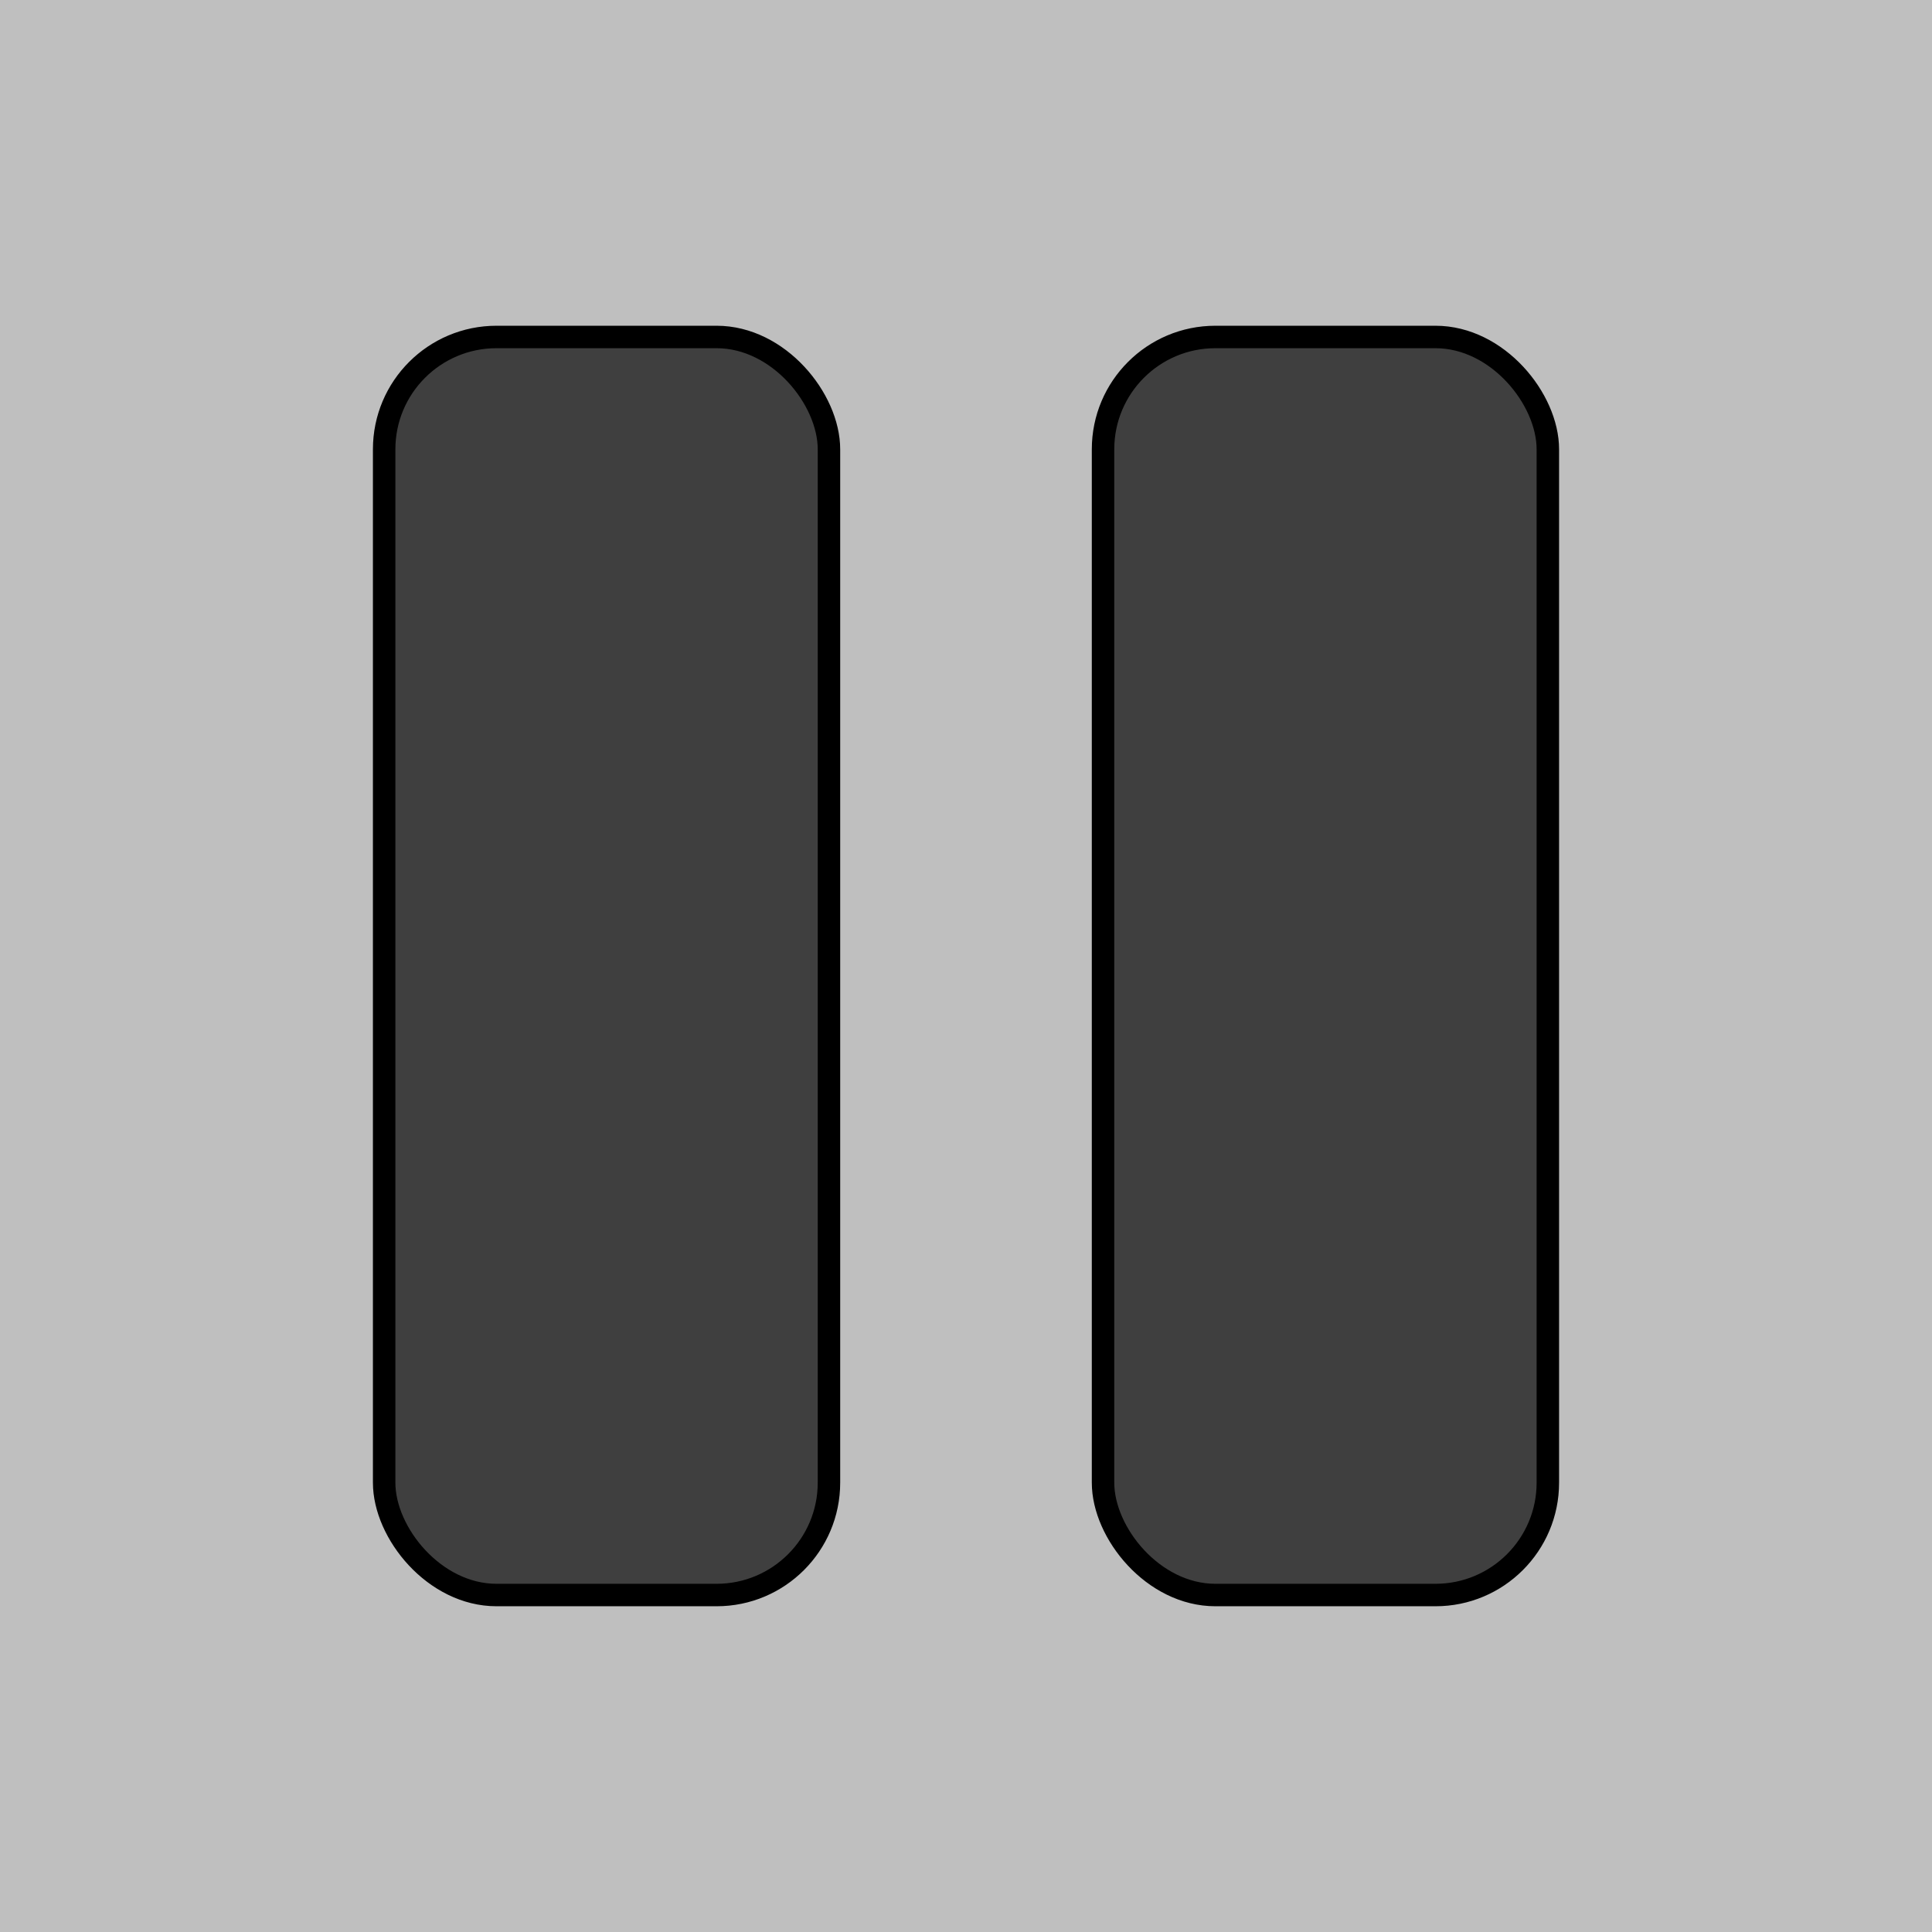 <?xml version="1.0"?>
<svg width="430" height="430" xmlns="http://www.w3.org/2000/svg" xmlns:svg="http://www.w3.org/2000/svg">
 <!-- Created with SVG-edit - http://svg-edit.googlecode.com/ -->

 <g>
  <title>Layer 1</title>
  <rect id="svg_14" height="430" width="430" stroke-linecap="null" stroke-linejoin="null" stroke-dasharray="null" stroke-width="0" stroke="#bfbfbf" fill="#bfbfbf"/>
  <rect id="svg_9" height="280" width="99" y="75" x="245.5" stroke-linecap="null" stroke-linejoin="null" stroke-dasharray="null" stroke-width="5" stroke="#000000" fill="#3f3f3f" rx="25" ry="25"/>
  <rect id="svg_13" height="280" width="99" y="75" x="85.5" stroke-linecap="null" stroke-linejoin="null" stroke-dasharray="null" stroke-width="5" stroke="#000000" fill="#3f3f3f" rx="25" ry="25"/>
 </g>
</svg>